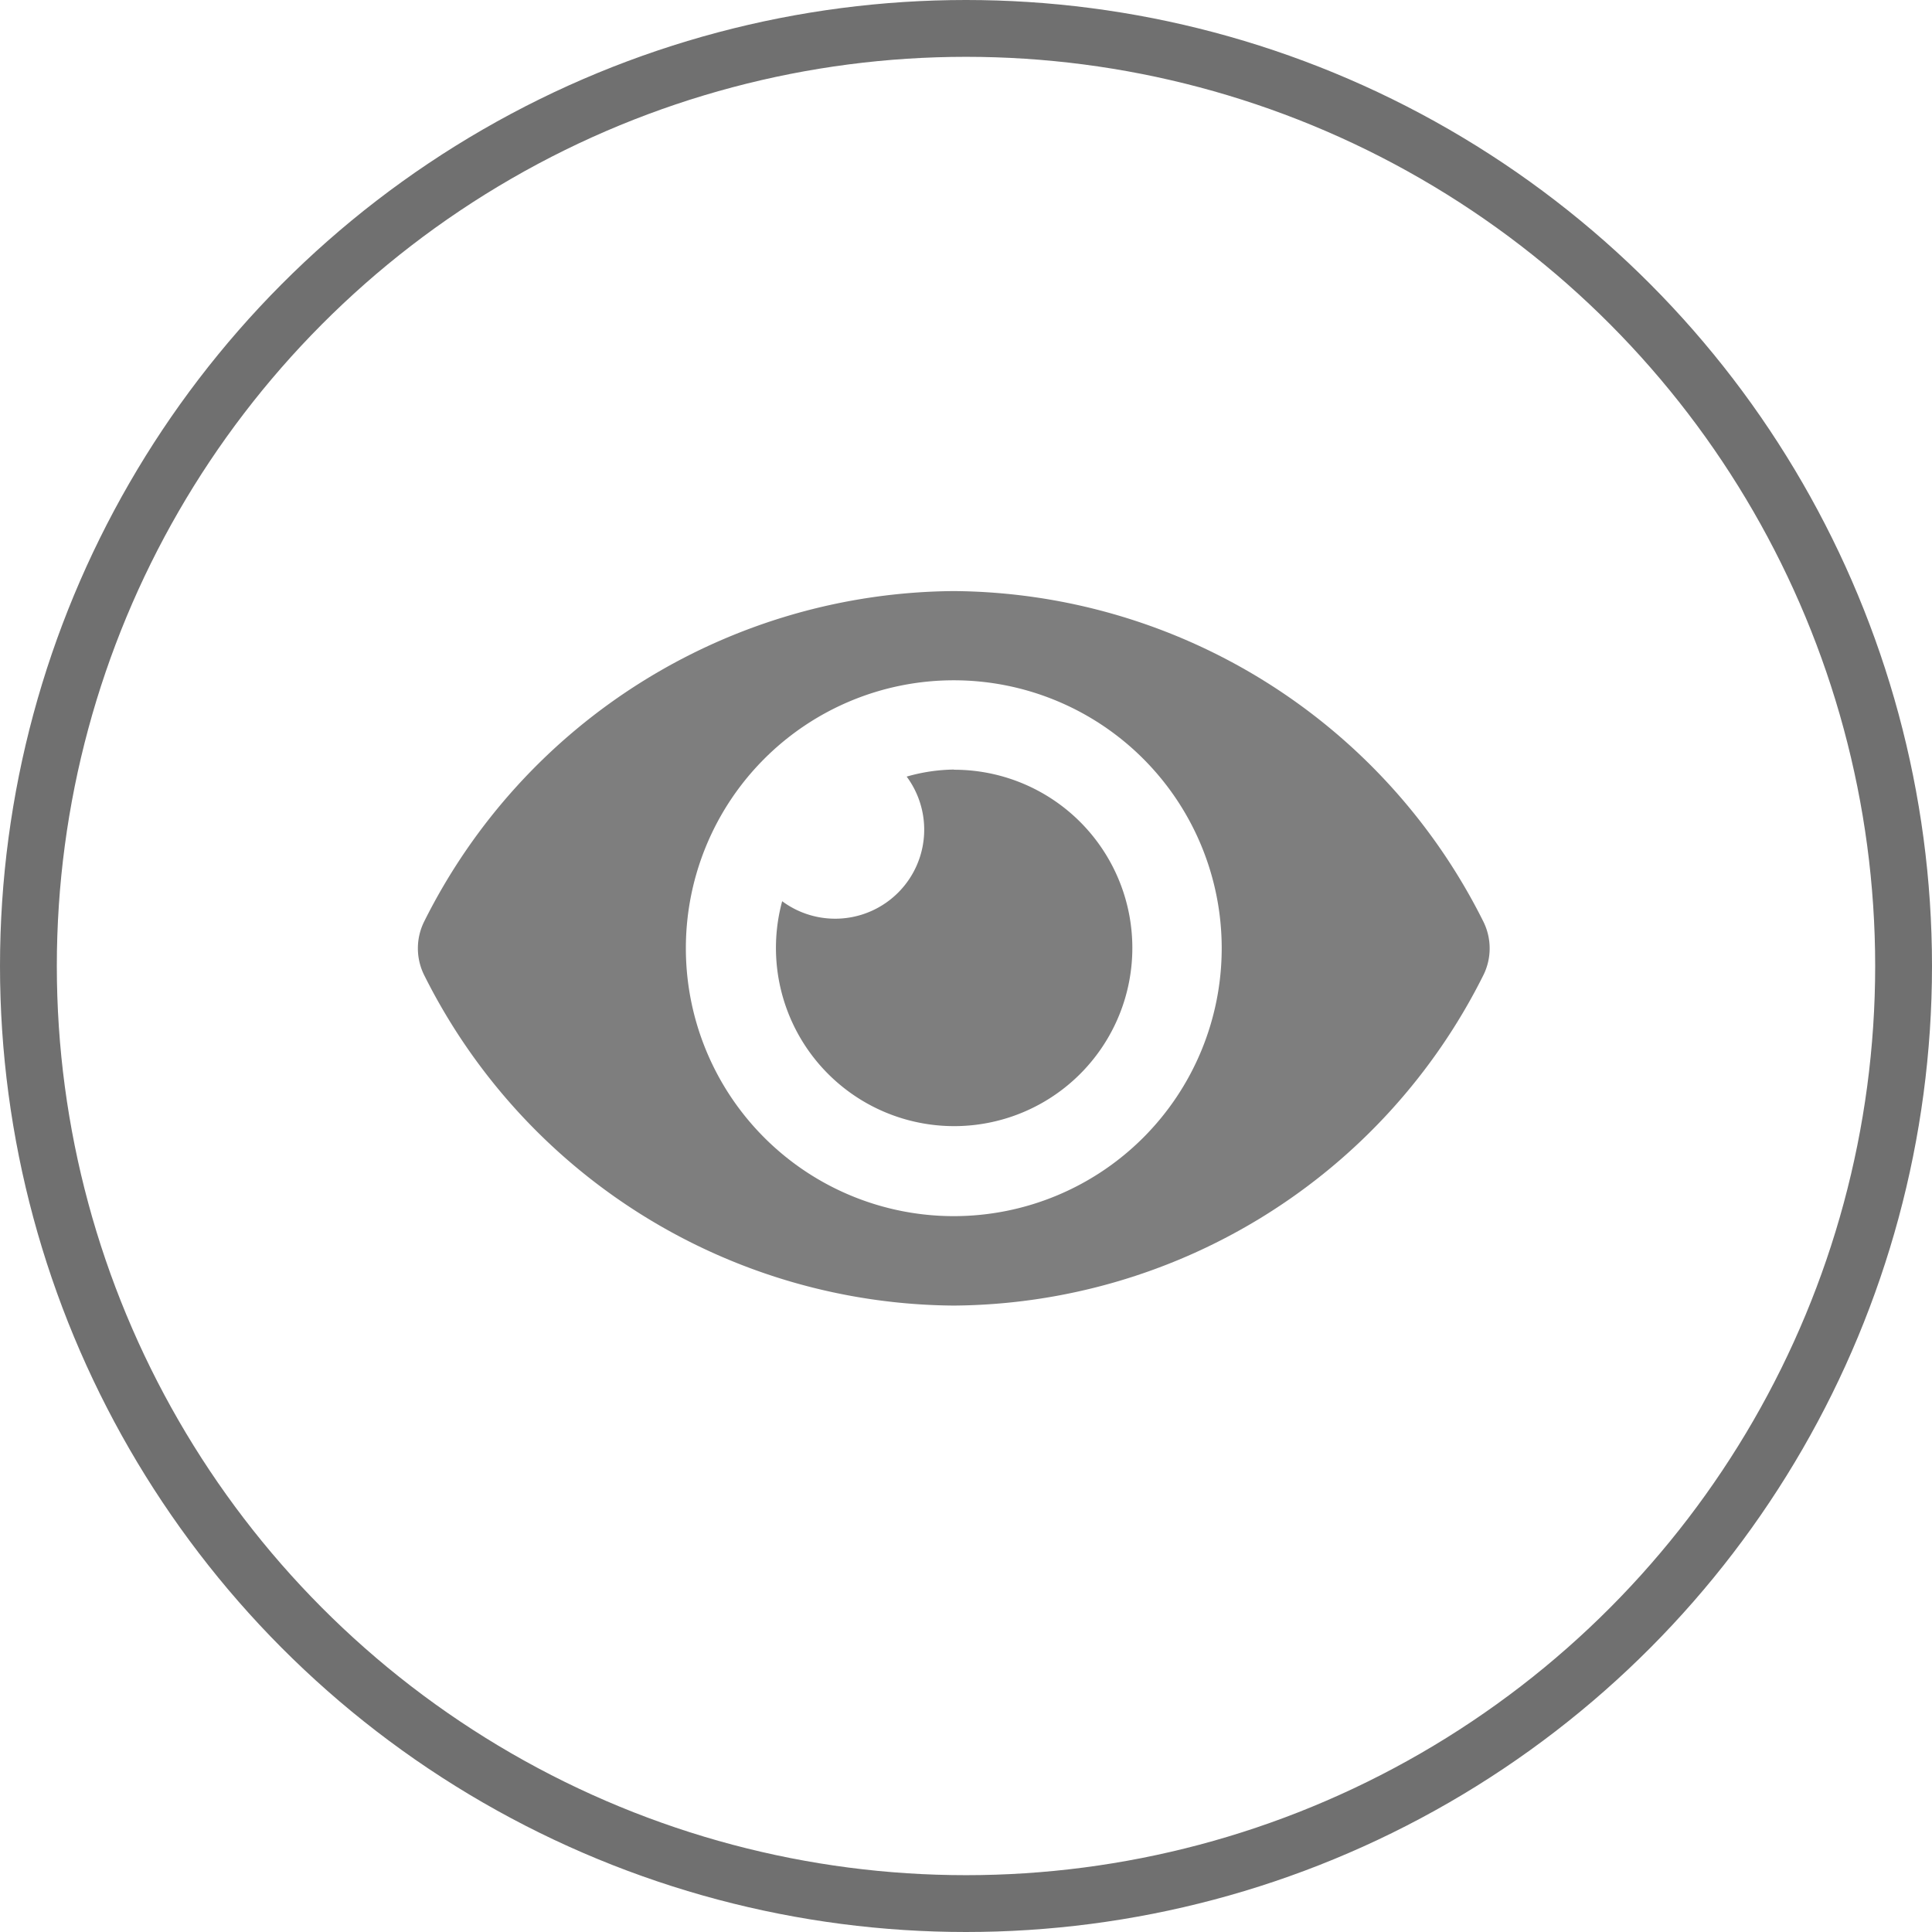 <svg xmlns="http://www.w3.org/2000/svg" width="34" height="34" viewBox="0 0 34 34"><g transform="translate(-312 -276)"><path d="M18.747,10.309A10.5,10.5,0,0,0,9.431,4.5,10.5,10.5,0,0,0,.114,10.309a1.059,1.059,0,0,0,0,.956,10.5,10.5,0,0,0,9.317,5.809,10.5,10.5,0,0,0,9.317-5.809A1.059,1.059,0,0,0,18.747,10.309ZM9.431,15.5a4.715,4.715,0,1,1,4.715-4.715A4.715,4.715,0,0,1,9.431,15.5Zm0-7.859a3.121,3.121,0,0,0-.829.124A1.567,1.567,0,0,1,6.411,9.958,3.136,3.136,0,1,0,9.431,7.644Z" transform="translate(319.354 281.902)" fill="#7e7e7e"/><g transform="translate(312 276)" fill="none" stroke="#707070" stroke-width="1"><circle cx="17" cy="17" r="17" stroke="none"/><circle cx="17" cy="17" r="16.5" fill="none"/></g></g></svg>